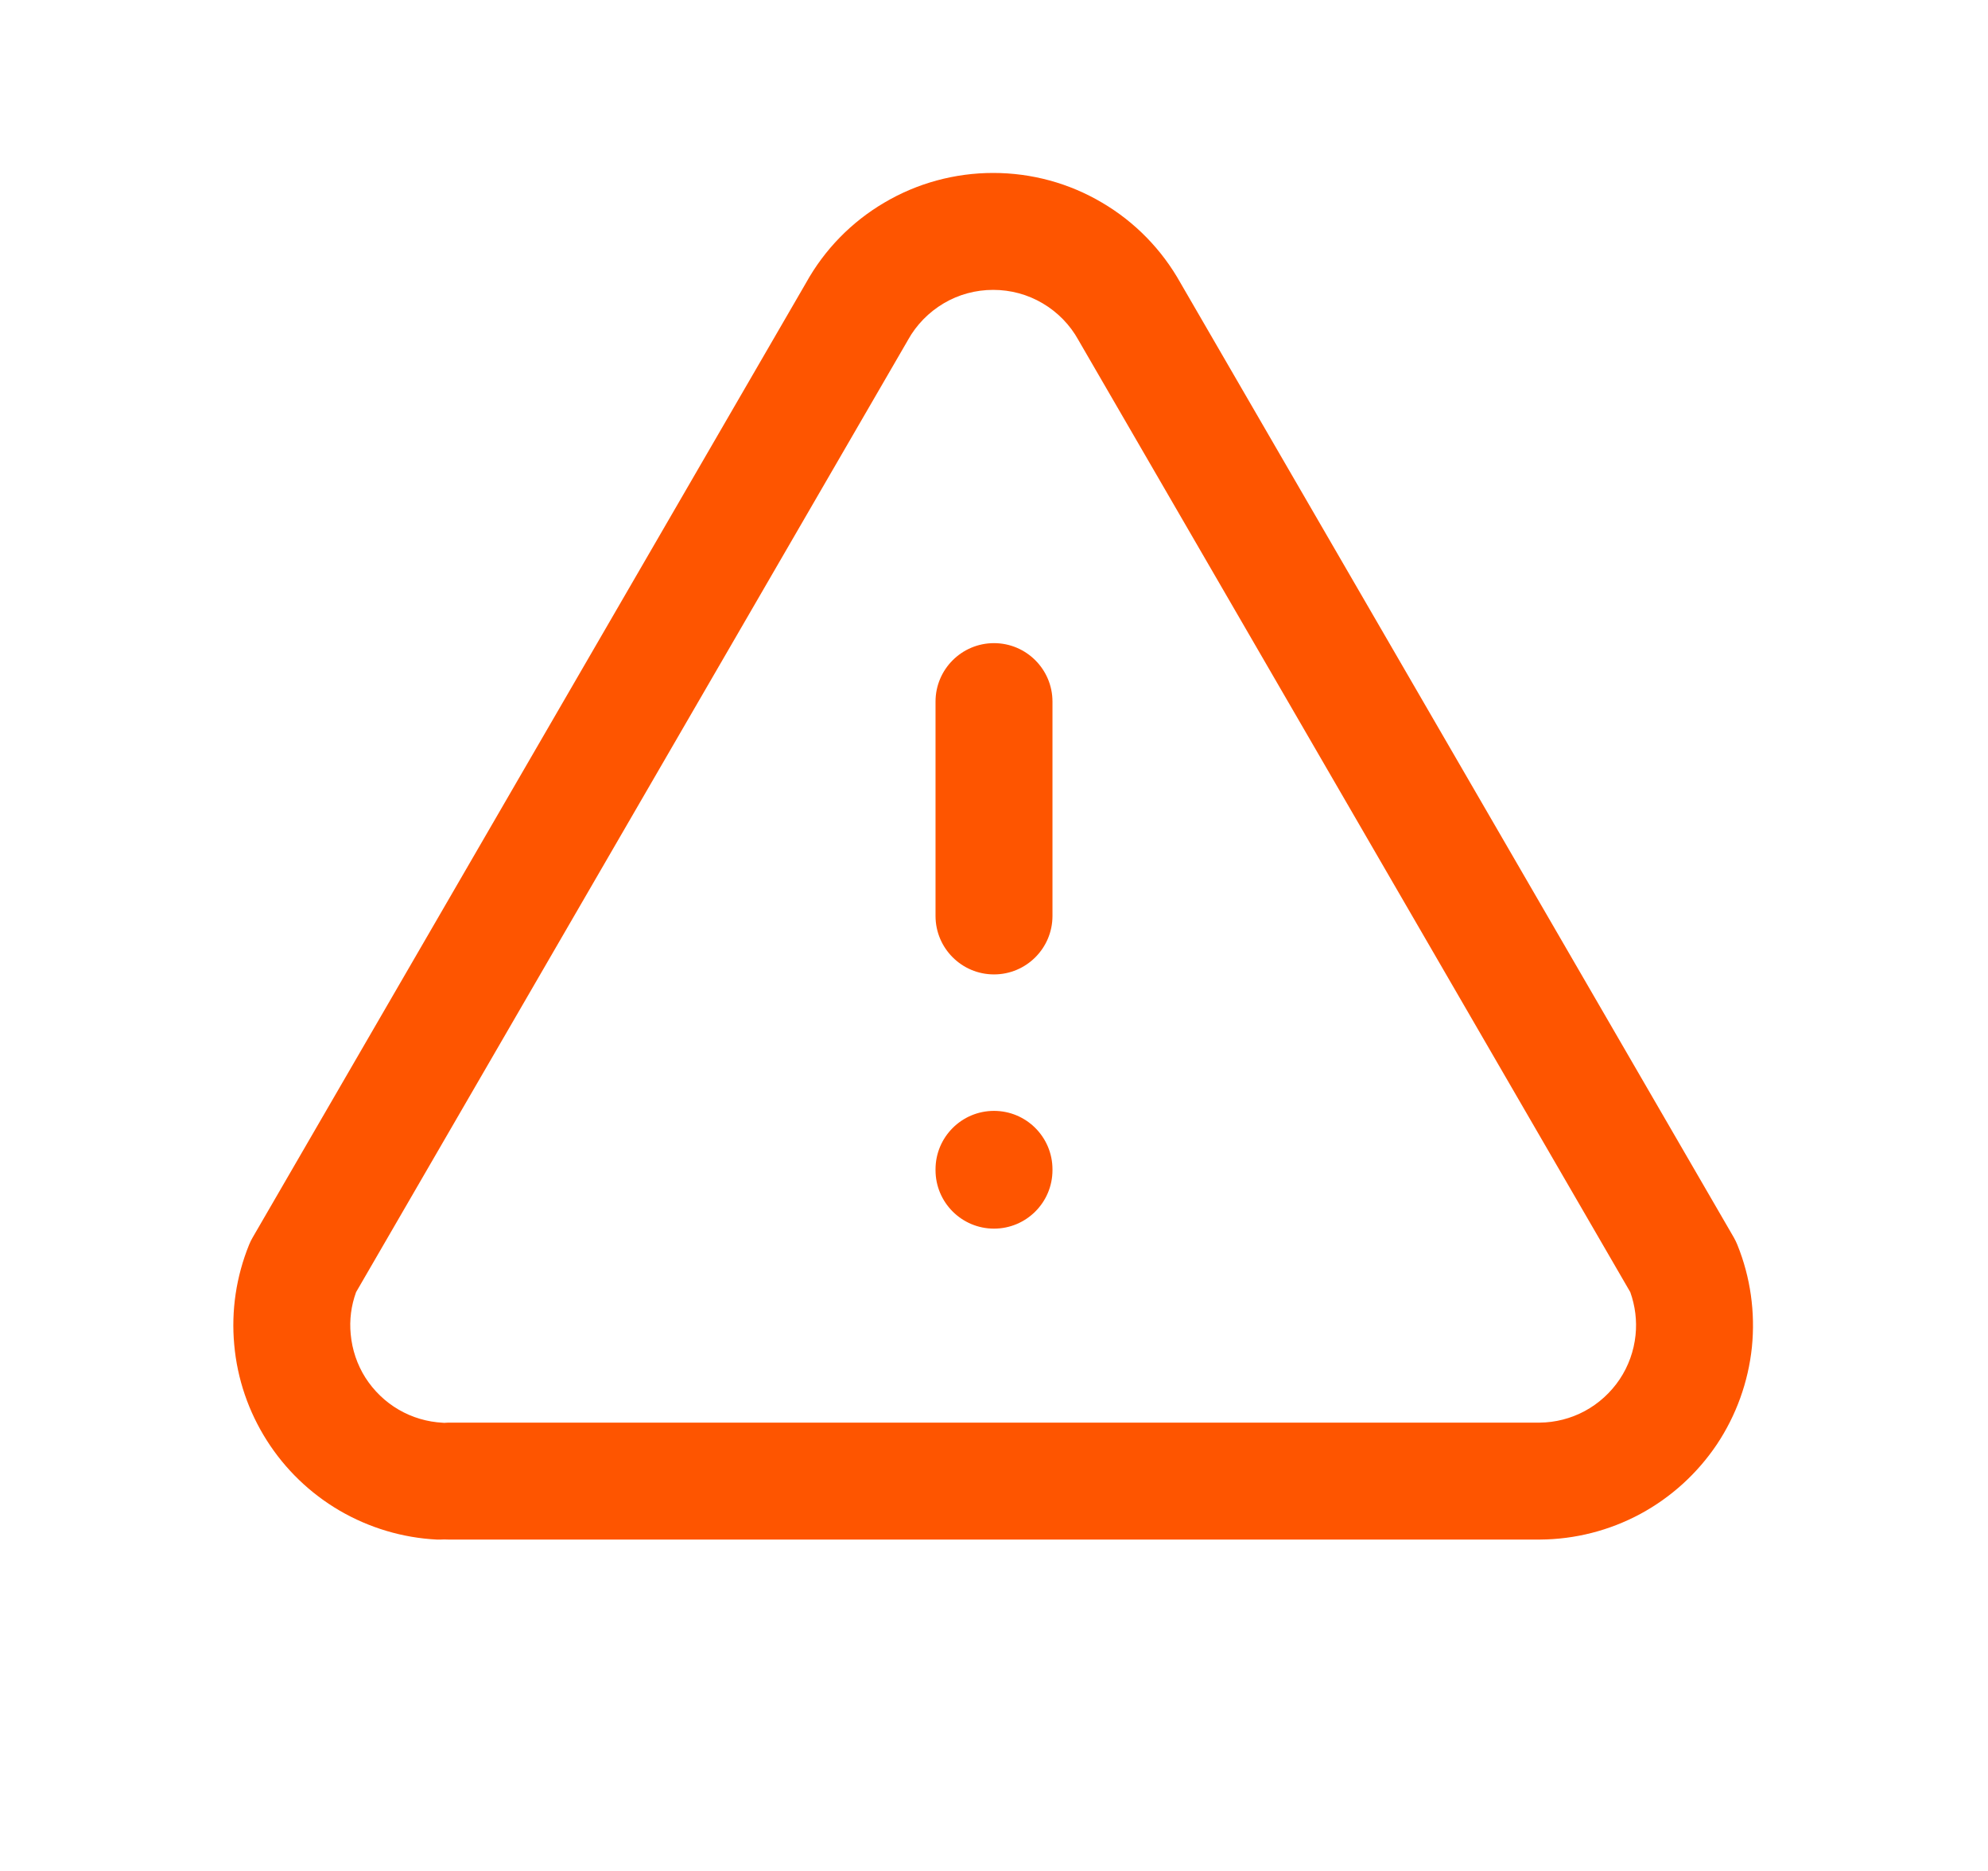 <svg width="17" height="16" viewBox="0 0 17 16" fill="none" xmlns="http://www.w3.org/2000/svg">
<path fill-rule="evenodd" clip-rule="evenodd" d="M8.5 5.5C8.776 5.5 9 5.724 9 6V7.833C9 8.109 8.776 8.333 8.5 8.333C8.224 8.333 8 8.109 8 7.833V6C8 5.724 8.224 5.5 8.5 5.5ZM8.5 9.5C8.776 9.5 9 9.724 9 10V10.007C9 10.283 8.776 10.507 8.5 10.507C8.224 10.507 8 10.283 8 10.007V10C8 9.724 8.224 9.5 8.5 9.5Z" fill="#FE5500"/>
<path fill-rule="evenodd" clip-rule="evenodd" d="M7.562 1.733C7.844 1.566 8.166 1.479 8.493 1.479C8.821 1.479 9.142 1.566 9.424 1.733C9.705 1.898 9.936 2.135 10.095 2.42L14.826 10.582C14.838 10.603 14.848 10.624 14.857 10.646C14.969 10.923 15.011 11.223 14.981 11.521C14.95 11.818 14.847 12.104 14.681 12.353C14.514 12.601 14.29 12.805 14.027 12.947C13.763 13.089 13.469 13.164 13.17 13.166L13.166 13.166V13.166H3.833C3.821 13.166 3.809 13.166 3.797 13.165C3.776 13.166 3.755 13.167 3.734 13.166C3.442 13.151 3.158 13.066 2.905 12.919C2.652 12.771 2.439 12.566 2.282 12.319C2.125 12.072 2.029 11.792 2.003 11.5C1.976 11.209 2.02 10.916 2.13 10.645C2.139 10.623 2.149 10.602 2.161 10.582L6.892 2.42C7.05 2.135 7.281 1.898 7.562 1.733ZM3.796 12.168C3.808 12.167 3.821 12.166 3.833 12.166H13.165C13.3 12.165 13.433 12.131 13.552 12.067C13.672 12.002 13.774 11.909 13.85 11.796C13.925 11.684 13.972 11.554 13.986 11.418C13.999 11.293 13.983 11.168 13.941 11.05L9.227 2.917L9.222 2.908C9.15 2.778 9.045 2.67 8.916 2.594C8.788 2.518 8.642 2.479 8.493 2.479C8.344 2.479 8.198 2.518 8.07 2.594C7.942 2.67 7.836 2.778 7.764 2.908L7.759 2.917L3.045 11.05C3.003 11.165 2.987 11.288 2.999 11.41C3.011 11.542 3.054 11.67 3.125 11.782C3.197 11.894 3.294 11.988 3.409 12.055C3.524 12.122 3.653 12.16 3.786 12.167C3.789 12.167 3.793 12.167 3.796 12.168Z" fill="#FE5500"/>
</svg>
